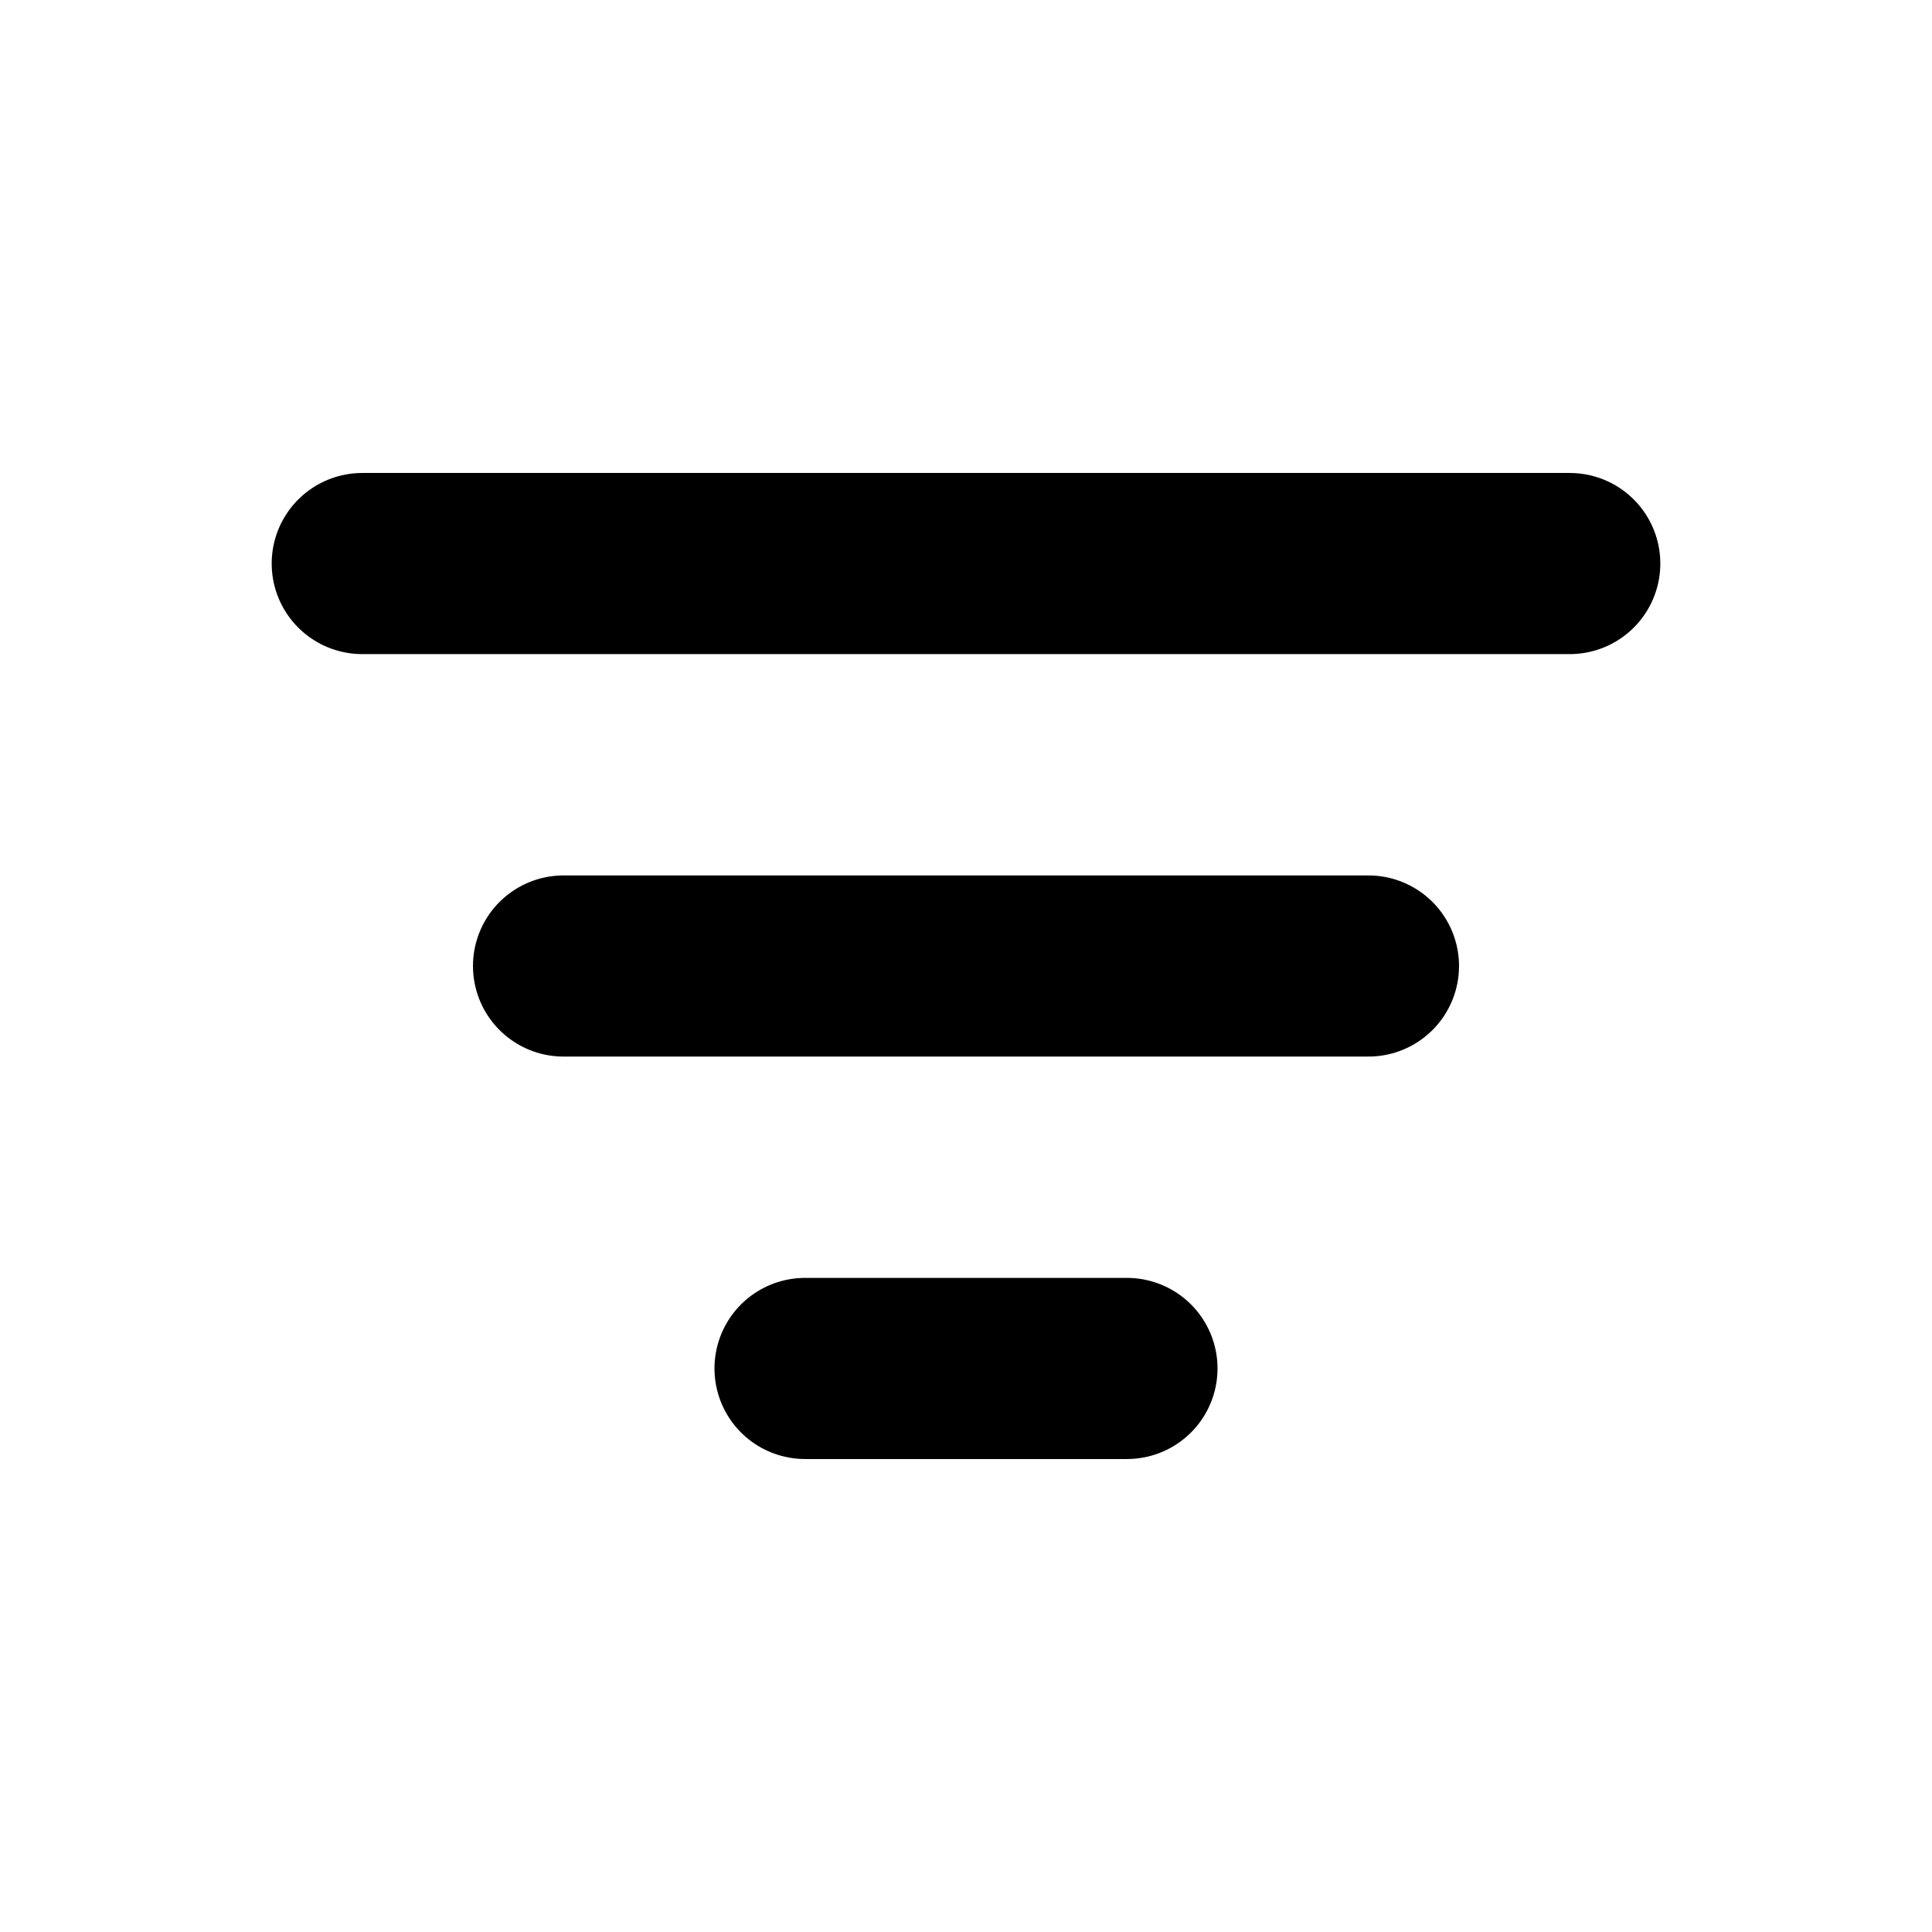 <svg width="16" height="16" viewBox="0 0 16 16" fill="none" xmlns="http://www.w3.org/2000/svg">
<g id="mynaui:filter">
<path id="Vector" d="M3 4.667H13M4.667 8H11.333M6.667 11.333H9.333" stroke="black" stroke-width="1.5" stroke-linecap="round" stroke-linejoin="round"/>
</g>
</svg>

